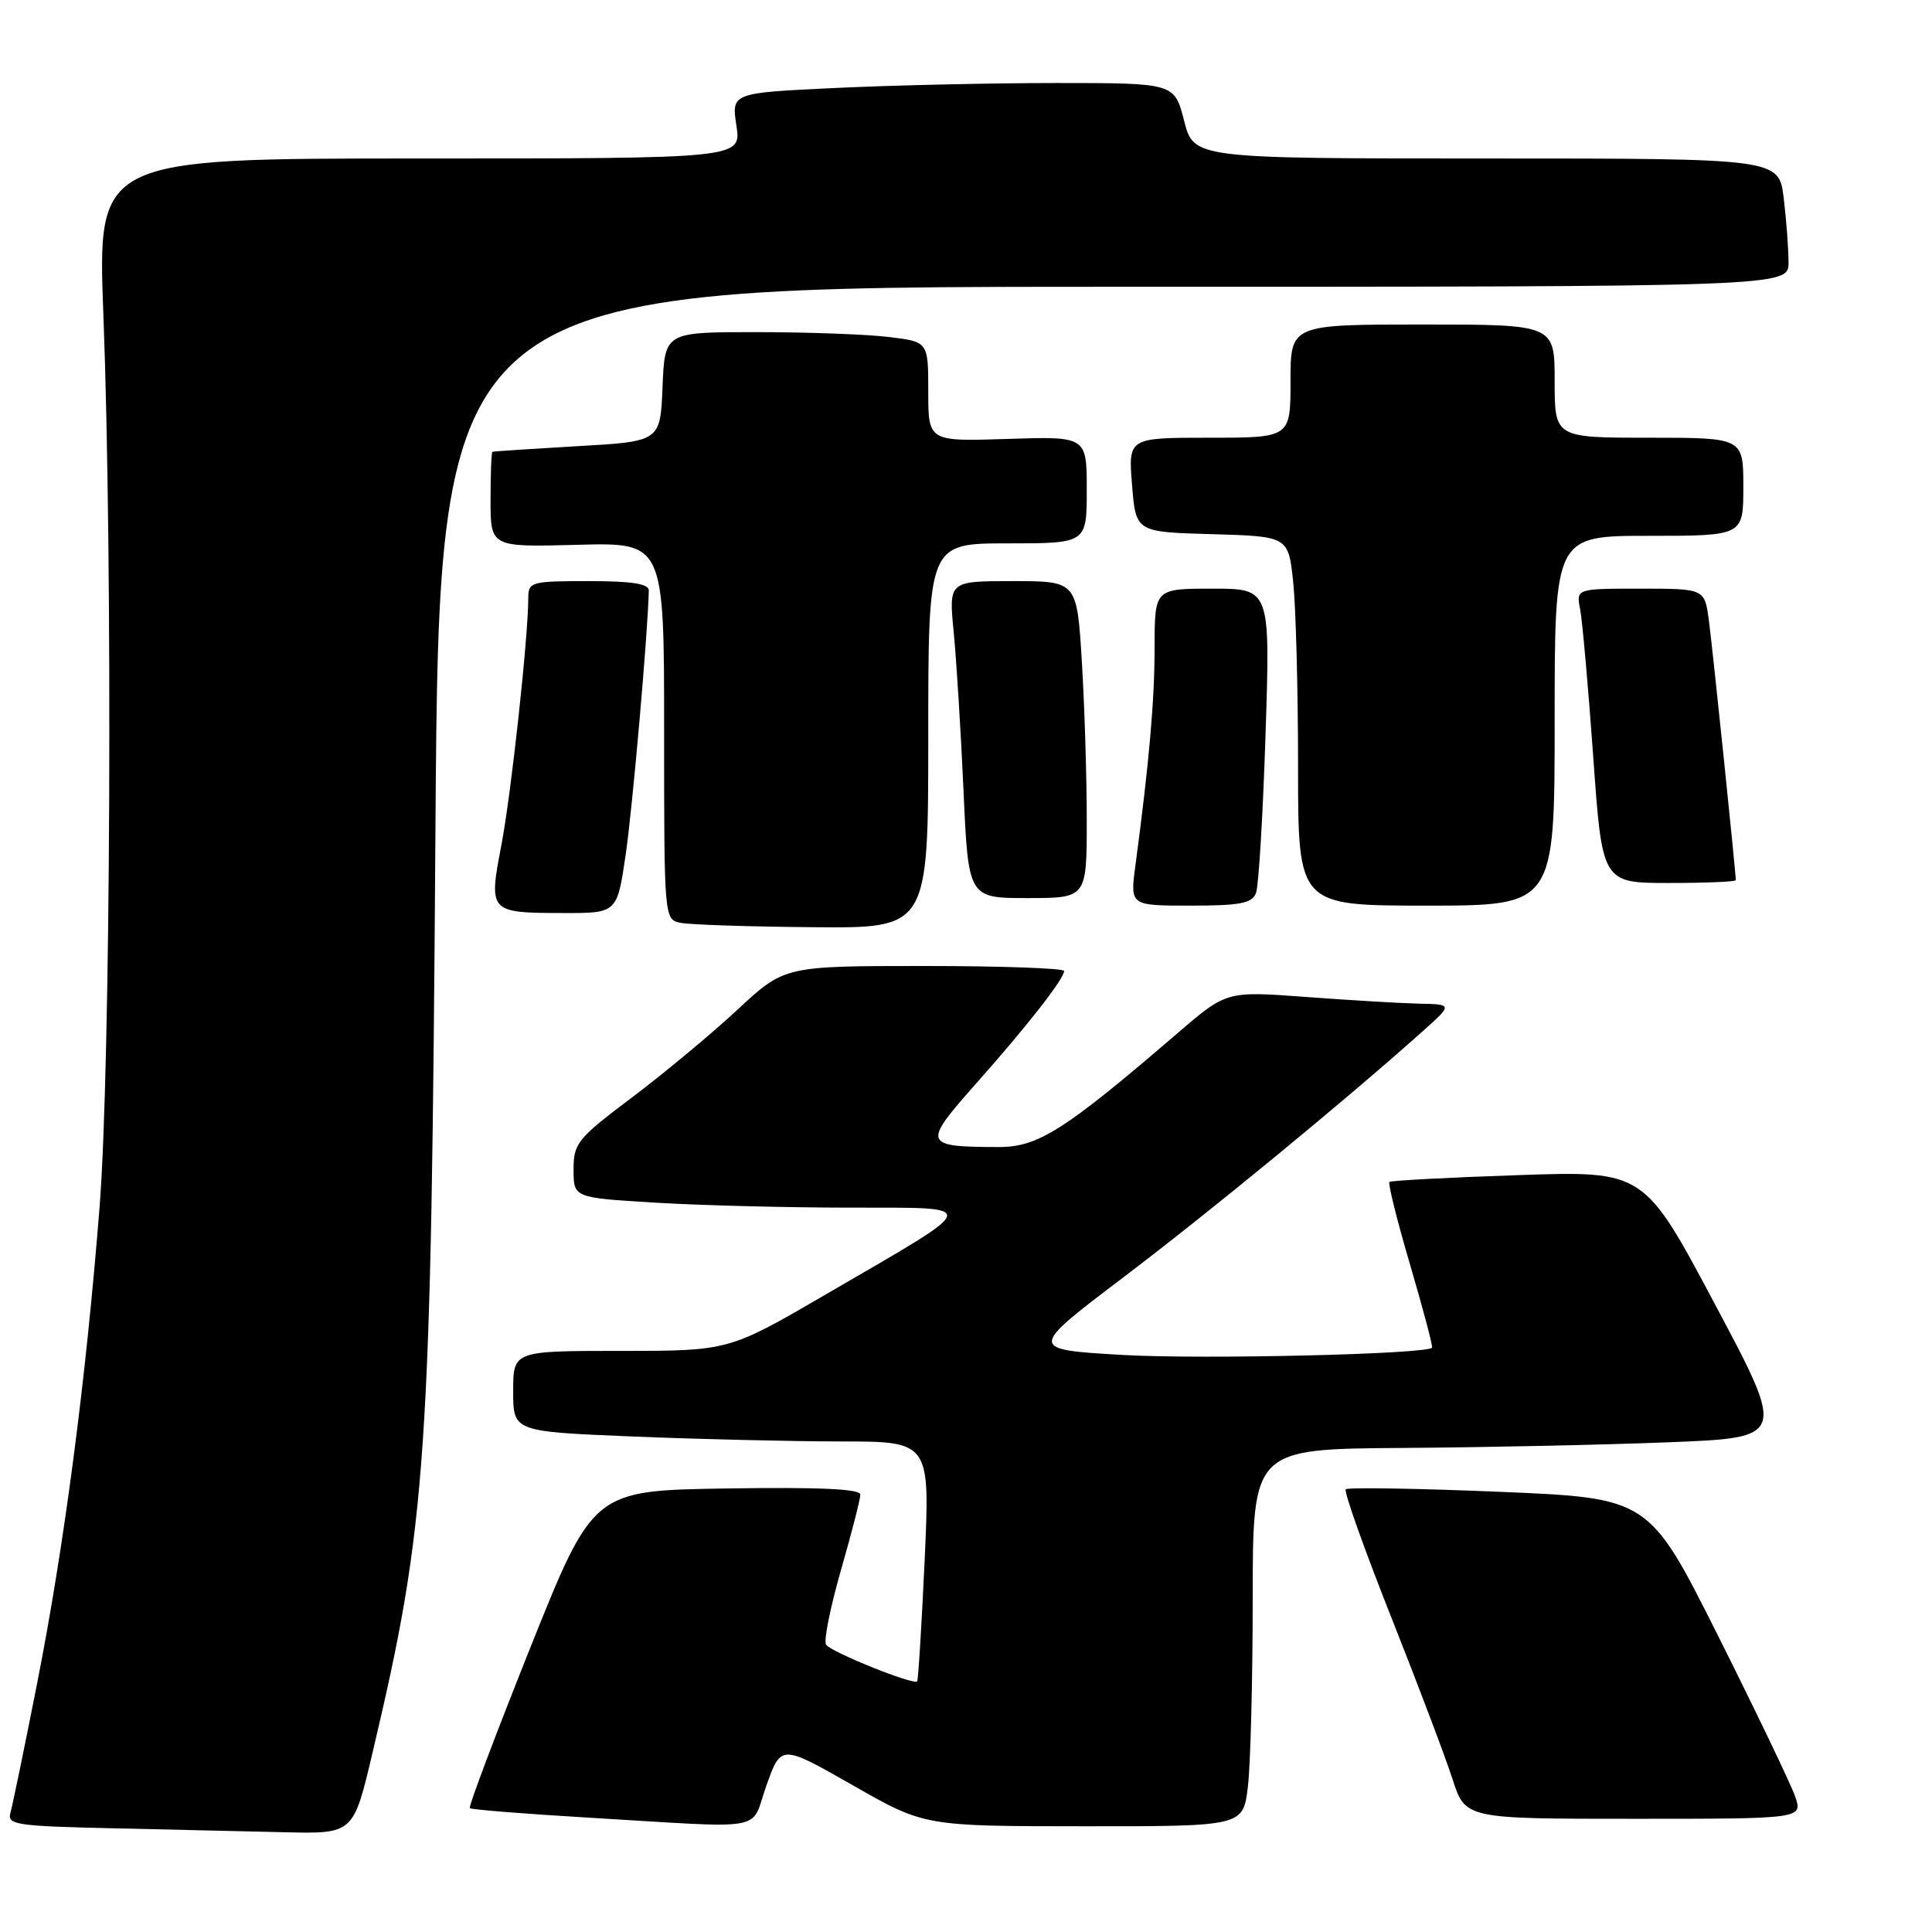 <?xml version="1.0" encoding="UTF-8" standalone="no"?>
<!DOCTYPE svg PUBLIC "-//W3C//DTD SVG 1.1//EN" "http://www.w3.org/Graphics/SVG/1.1/DTD/svg11.dtd" >
<svg xmlns="http://www.w3.org/2000/svg" xmlns:xlink="http://www.w3.org/1999/xlink" version="1.1" viewBox="0 0 256 256">
 <g >
 <path fill="currentColor"
d=" M 49.36 232.25 C 56.57 201.73 57.13 193.58 57.70 109.75 C 58.20 38.00 58.20 38.00 147.60 38.00 C 237.00 38.00 237.00 38.00 236.99 34.75 C 236.99 32.96 236.70 29.14 236.35 26.25 C 235.72 21.00 235.72 21.00 196.95 21.00 C 158.18 21.00 158.18 21.00 156.90 16.00 C 155.62 11.00 155.62 11.00 139.97 11.00 C 131.36 11.00 118.15 11.30 110.62 11.66 C 96.92 12.31 96.92 12.31 97.58 16.66 C 98.23 21.00 98.23 21.00 55.57 21.00 C 12.91 21.00 12.91 21.00 13.70 41.75 C 14.95 74.55 14.66 141.47 13.19 160.00 C 11.37 183.03 8.51 204.82 4.93 223.00 C 3.25 231.53 1.65 239.27 1.38 240.22 C 0.93 241.78 2.18 241.97 14.69 242.25 C 22.29 242.42 32.62 242.66 37.66 242.78 C 46.83 243.00 46.83 243.00 49.36 232.25 Z  M 101.56 236.57 C 103.50 231.14 103.50 231.14 113.00 236.56 C 122.50 241.98 122.50 241.98 143.61 241.99 C 164.72 242.00 164.72 242.00 165.35 236.75 C 165.70 233.86 165.99 222.61 165.99 211.75 C 166.00 192.00 166.00 192.00 185.75 191.86 C 196.61 191.79 212.51 191.45 221.07 191.11 C 236.65 190.50 236.65 190.50 227.24 172.82 C 217.84 155.14 217.84 155.14 201.17 155.71 C 192.00 156.02 184.32 156.43 184.11 156.61 C 183.89 156.80 185.13 161.76 186.86 167.64 C 188.59 173.52 189.89 178.45 189.75 178.58 C 188.88 179.45 159.24 180.14 148.80 179.54 C 136.24 178.81 136.24 178.81 148.87 169.24 C 160.31 160.57 178.11 145.94 188.50 136.66 C 192.50 133.08 192.50 133.08 188.00 132.99 C 185.53 132.93 178.78 132.53 173.01 132.10 C 162.52 131.32 162.52 131.32 156.01 136.92 C 141.05 149.78 137.55 152.00 132.33 151.99 C 122.30 151.96 122.19 151.64 129.29 143.63 C 136.15 135.90 141.00 129.70 141.00 128.66 C 141.00 128.30 132.66 128.00 122.47 128.00 C 103.95 128.00 103.95 128.00 97.72 133.79 C 94.30 136.97 88.01 142.20 83.75 145.41 C 76.51 150.86 76.00 151.49 76.00 154.97 C 76.00 158.70 76.00 158.70 86.66 159.35 C 92.52 159.71 104.10 160.01 112.41 160.02 C 130.22 160.05 130.41 159.31 109.54 171.45 C 96.58 179.00 96.58 179.00 82.29 179.00 C 68.00 179.00 68.00 179.00 68.00 184.34 C 68.00 189.69 68.00 189.69 83.75 190.34 C 92.41 190.70 104.84 190.99 111.37 191.00 C 123.24 191.00 123.24 191.00 122.52 206.75 C 122.12 215.41 121.67 222.63 121.53 222.79 C 121.04 223.31 110.05 218.88 109.45 217.92 C 109.13 217.40 110.02 212.96 111.43 208.05 C 112.84 203.14 114.00 198.64 114.00 198.04 C 114.00 197.29 108.53 197.04 96.30 197.23 C 78.60 197.50 78.60 197.50 70.25 218.37 C 65.66 229.85 62.06 239.40 62.25 239.59 C 62.45 239.78 69.33 240.33 77.55 240.82 C 102.33 242.29 99.32 242.82 101.56 236.57 Z  M 237.85 238.00 C 237.27 236.35 232.68 226.78 227.65 216.75 C 218.50 198.50 218.50 198.50 198.66 197.67 C 187.75 197.22 178.60 197.07 178.32 197.34 C 178.05 197.62 180.74 205.19 184.30 214.17 C 187.86 223.15 191.54 232.86 192.47 235.75 C 194.16 241.00 194.16 241.00 216.53 241.00 C 238.90 241.00 238.90 241.00 237.85 238.00 Z  M 123.00 97.50 C 123.00 72.00 123.00 72.00 133.50 72.00 C 144.00 72.00 144.00 72.00 144.00 64.91 C 144.00 57.82 144.00 57.82 133.50 58.16 C 123.00 58.50 123.00 58.50 123.00 51.89 C 123.00 45.28 123.00 45.28 117.75 44.65 C 114.86 44.30 107.01 44.01 100.29 44.01 C 88.09 44.00 88.09 44.00 87.79 51.25 C 87.50 58.50 87.50 58.50 76.50 59.12 C 70.45 59.47 65.39 59.80 65.25 59.87 C 65.11 59.94 65.00 62.81 65.00 66.25 C 65.00 72.50 65.00 72.50 76.50 72.19 C 88.00 71.88 88.00 71.88 88.00 96.87 C 88.00 121.86 88.00 121.86 90.25 122.29 C 91.49 122.53 99.36 122.79 107.75 122.86 C 123.00 123.00 123.00 123.00 123.00 97.50 Z  M 82.91 113.22 C 83.82 106.99 85.84 83.94 85.97 78.25 C 85.99 77.35 83.75 77.00 78.00 77.00 C 70.37 77.00 70.00 77.10 70.00 79.25 C 69.99 84.47 67.75 105.07 66.44 111.95 C 64.73 120.91 64.78 120.96 74.63 120.98 C 81.77 121.00 81.77 121.00 82.91 113.22 Z  M 166.43 118.32 C 166.78 117.40 167.35 107.95 167.69 97.32 C 168.32 78.00 168.32 78.00 160.66 78.00 C 153.00 78.00 153.00 78.00 152.99 85.75 C 152.99 92.86 152.27 101.03 150.44 114.75 C 149.74 120.00 149.74 120.00 157.76 120.00 C 164.35 120.00 165.90 119.70 166.43 118.32 Z  M 206.00 95.50 C 206.00 71.00 206.00 71.00 218.50 71.00 C 231.00 71.00 231.00 71.00 231.00 64.50 C 231.00 58.00 231.00 58.00 218.50 58.00 C 206.00 58.00 206.00 58.00 206.00 50.50 C 206.00 43.00 206.00 43.00 188.50 43.00 C 171.00 43.00 171.00 43.00 171.00 50.50 C 171.00 58.00 171.00 58.00 160.25 58.00 C 149.50 58.00 149.50 58.00 150.00 64.25 C 150.50 70.50 150.50 70.50 160.61 70.78 C 170.72 71.07 170.72 71.07 171.36 77.18 C 171.71 80.54 172.00 91.55 172.00 101.65 C 172.00 120.00 172.00 120.00 189.00 120.00 C 206.00 120.00 206.00 120.00 206.00 95.50 Z  M 144.00 108.66 C 144.00 102.97 143.71 93.52 143.35 87.66 C 142.70 77.00 142.70 77.00 134.20 77.00 C 125.71 77.00 125.71 77.00 126.37 83.75 C 126.73 87.46 127.32 96.91 127.67 104.75 C 128.31 119.00 128.31 119.00 136.16 119.00 C 144.00 119.00 144.00 119.00 144.00 108.66 Z  M 230.00 116.63 C 230.00 115.57 226.93 85.89 226.44 82.25 C 225.88 78.00 225.88 78.00 217.36 78.00 C 208.84 78.00 208.84 78.00 209.38 80.75 C 209.67 82.26 210.45 91.04 211.11 100.25 C 212.30 117.00 212.30 117.00 221.15 117.00 C 226.02 117.00 230.00 116.83 230.00 116.63 Z "/>
</g>
</svg>